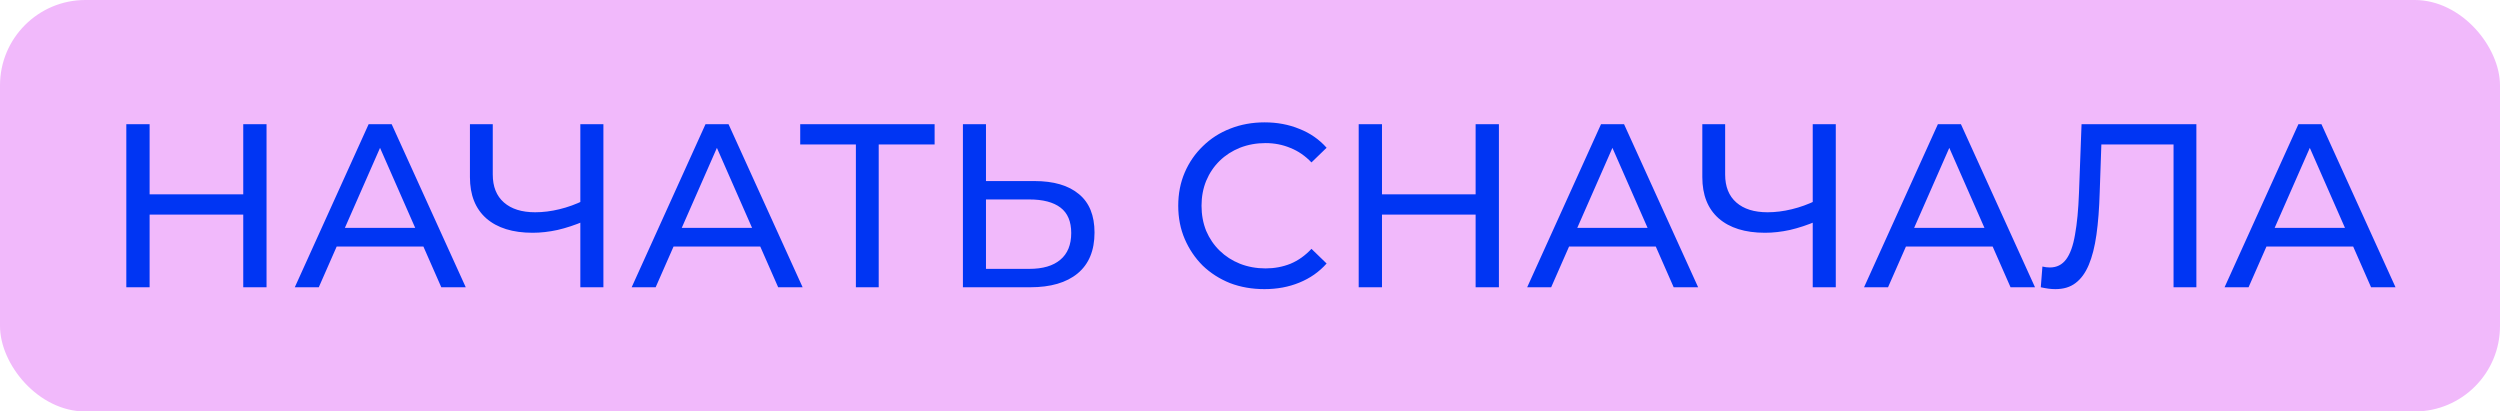 <svg width="322" height="53" viewBox="0 0 322 53" fill="none" xmlns="http://www.w3.org/2000/svg">
<rect width="322" height="53" rx="11" fill="#F1B9FB"/>
<path d="M31.33 16H34.33V37H31.33V16ZM19.27 37H16.27V16H19.27V37ZM31.6 27.64H18.97V25.03H31.6V27.64ZM37.969 37L47.479 16H50.449L59.989 37H56.839L48.349 17.68H49.549L41.059 37H37.969ZM42.019 31.75L42.829 29.35H54.649L55.519 31.75H42.019ZM75.258 28.48C74.078 28.98 72.928 29.36 71.808 29.62C70.708 29.86 69.638 29.98 68.598 29.98C66.038 29.98 64.048 29.36 62.628 28.12C61.228 26.88 60.528 25.11 60.528 22.81V16H63.468V22.48C63.468 24.04 63.948 25.24 64.908 26.08C65.868 26.92 67.208 27.34 68.928 27.34C69.948 27.34 70.988 27.21 72.048 26.95C73.128 26.69 74.178 26.31 75.198 25.81L75.258 28.48ZM74.748 37V16H77.718V37H74.748ZM81.358 37L90.868 16H93.838L103.378 37H100.228L91.738 17.68H92.938L84.448 37H81.358ZM85.408 31.75L86.218 29.35H98.038L98.908 31.75H85.408ZM110.238 37V17.83L110.988 18.61H103.068V16H120.378V18.61H112.458L113.178 17.83V37H110.238ZM133.234 23.32C135.714 23.32 137.624 23.88 138.964 25C140.304 26.1 140.974 27.75 140.974 29.95C140.974 32.27 140.244 34.03 138.784 35.23C137.344 36.41 135.314 37 132.694 37H124.024V16H126.994V23.32H133.234ZM132.574 34.63C134.314 34.63 135.644 34.24 136.564 33.46C137.504 32.68 137.974 31.53 137.974 30.01C137.974 28.53 137.514 27.44 136.594 26.74C135.674 26.04 134.334 25.69 132.574 25.69H126.994V34.63H132.574ZM162.857 37.24C161.257 37.24 159.777 36.98 158.417 36.46C157.077 35.92 155.907 35.17 154.907 34.21C153.927 33.23 153.157 32.09 152.597 30.79C152.037 29.49 151.757 28.06 151.757 26.5C151.757 24.94 152.037 23.51 152.597 22.21C153.157 20.91 153.937 19.78 154.937 18.82C155.937 17.84 157.107 17.09 158.447 16.57C159.807 16.03 161.287 15.76 162.887 15.76C164.507 15.76 165.997 16.04 167.357 16.6C168.737 17.14 169.907 17.95 170.867 19.03L168.917 20.92C168.117 20.08 167.217 19.46 166.217 19.06C165.217 18.64 164.147 18.43 163.007 18.43C161.827 18.43 160.727 18.63 159.707 19.03C158.707 19.43 157.837 19.99 157.097 20.71C156.357 21.43 155.777 22.29 155.357 23.29C154.957 24.27 154.757 25.34 154.757 26.5C154.757 27.66 154.957 28.74 155.357 29.74C155.777 30.72 156.357 31.57 157.097 32.29C157.837 33.01 158.707 33.57 159.707 33.97C160.727 34.37 161.827 34.57 163.007 34.57C164.147 34.57 165.217 34.37 166.217 33.97C167.217 33.55 168.117 32.91 168.917 32.05L170.867 33.94C169.907 35.02 168.737 35.84 167.357 36.4C165.997 36.96 164.497 37.24 162.857 37.24ZM190.06 16H193.06V37H190.06V16ZM178 37H175V16H178V37ZM190.33 27.64H177.7V25.03H190.33V27.64ZM196.7 37L206.21 16H209.18L218.72 37H215.57L207.08 17.68H208.28L199.79 37H196.7ZM200.75 31.75L201.56 29.35H213.38L214.25 31.75H200.75ZM233.989 28.48C232.809 28.98 231.659 29.36 230.539 29.62C229.439 29.86 228.369 29.98 227.329 29.98C224.769 29.98 222.779 29.36 221.359 28.12C219.959 26.88 219.259 25.11 219.259 22.81V16H222.199V22.48C222.199 24.04 222.679 25.24 223.639 26.08C224.599 26.92 225.939 27.34 227.659 27.34C228.679 27.34 229.719 27.21 230.779 26.95C231.859 26.69 232.909 26.31 233.929 25.81L233.989 28.48ZM233.479 37V16H236.449V37H233.479ZM240.089 37L249.599 16H252.569L262.109 37H258.959L250.469 17.68H251.669L243.179 37H240.089ZM244.139 31.75L244.949 29.35H256.769L257.639 31.75H244.139ZM264.743 37.24C264.443 37.24 264.143 37.22 263.843 37.18C263.543 37.14 263.213 37.08 262.853 37L263.063 34.33C263.383 34.41 263.703 34.45 264.023 34.45C264.903 34.45 265.603 34.1 266.123 33.4C266.643 32.7 267.023 31.64 267.263 30.22C267.523 28.8 267.693 27.01 267.773 24.85L268.103 16H282.893V37H279.953V17.83L280.673 18.61H270.023L270.683 17.8L270.443 24.76C270.383 26.84 270.243 28.66 270.023 30.22C269.803 31.78 269.473 33.08 269.033 34.12C268.593 35.16 268.023 35.94 267.323 36.46C266.643 36.98 265.783 37.24 264.743 37.24ZM286.524 37L296.034 16H299.004L308.544 37H305.394L296.904 17.68H298.104L289.614 37H286.524ZM290.574 31.75L291.384 29.35H303.204L304.074 31.75H290.574Z" fill="#0035F3"/>
</svg>
